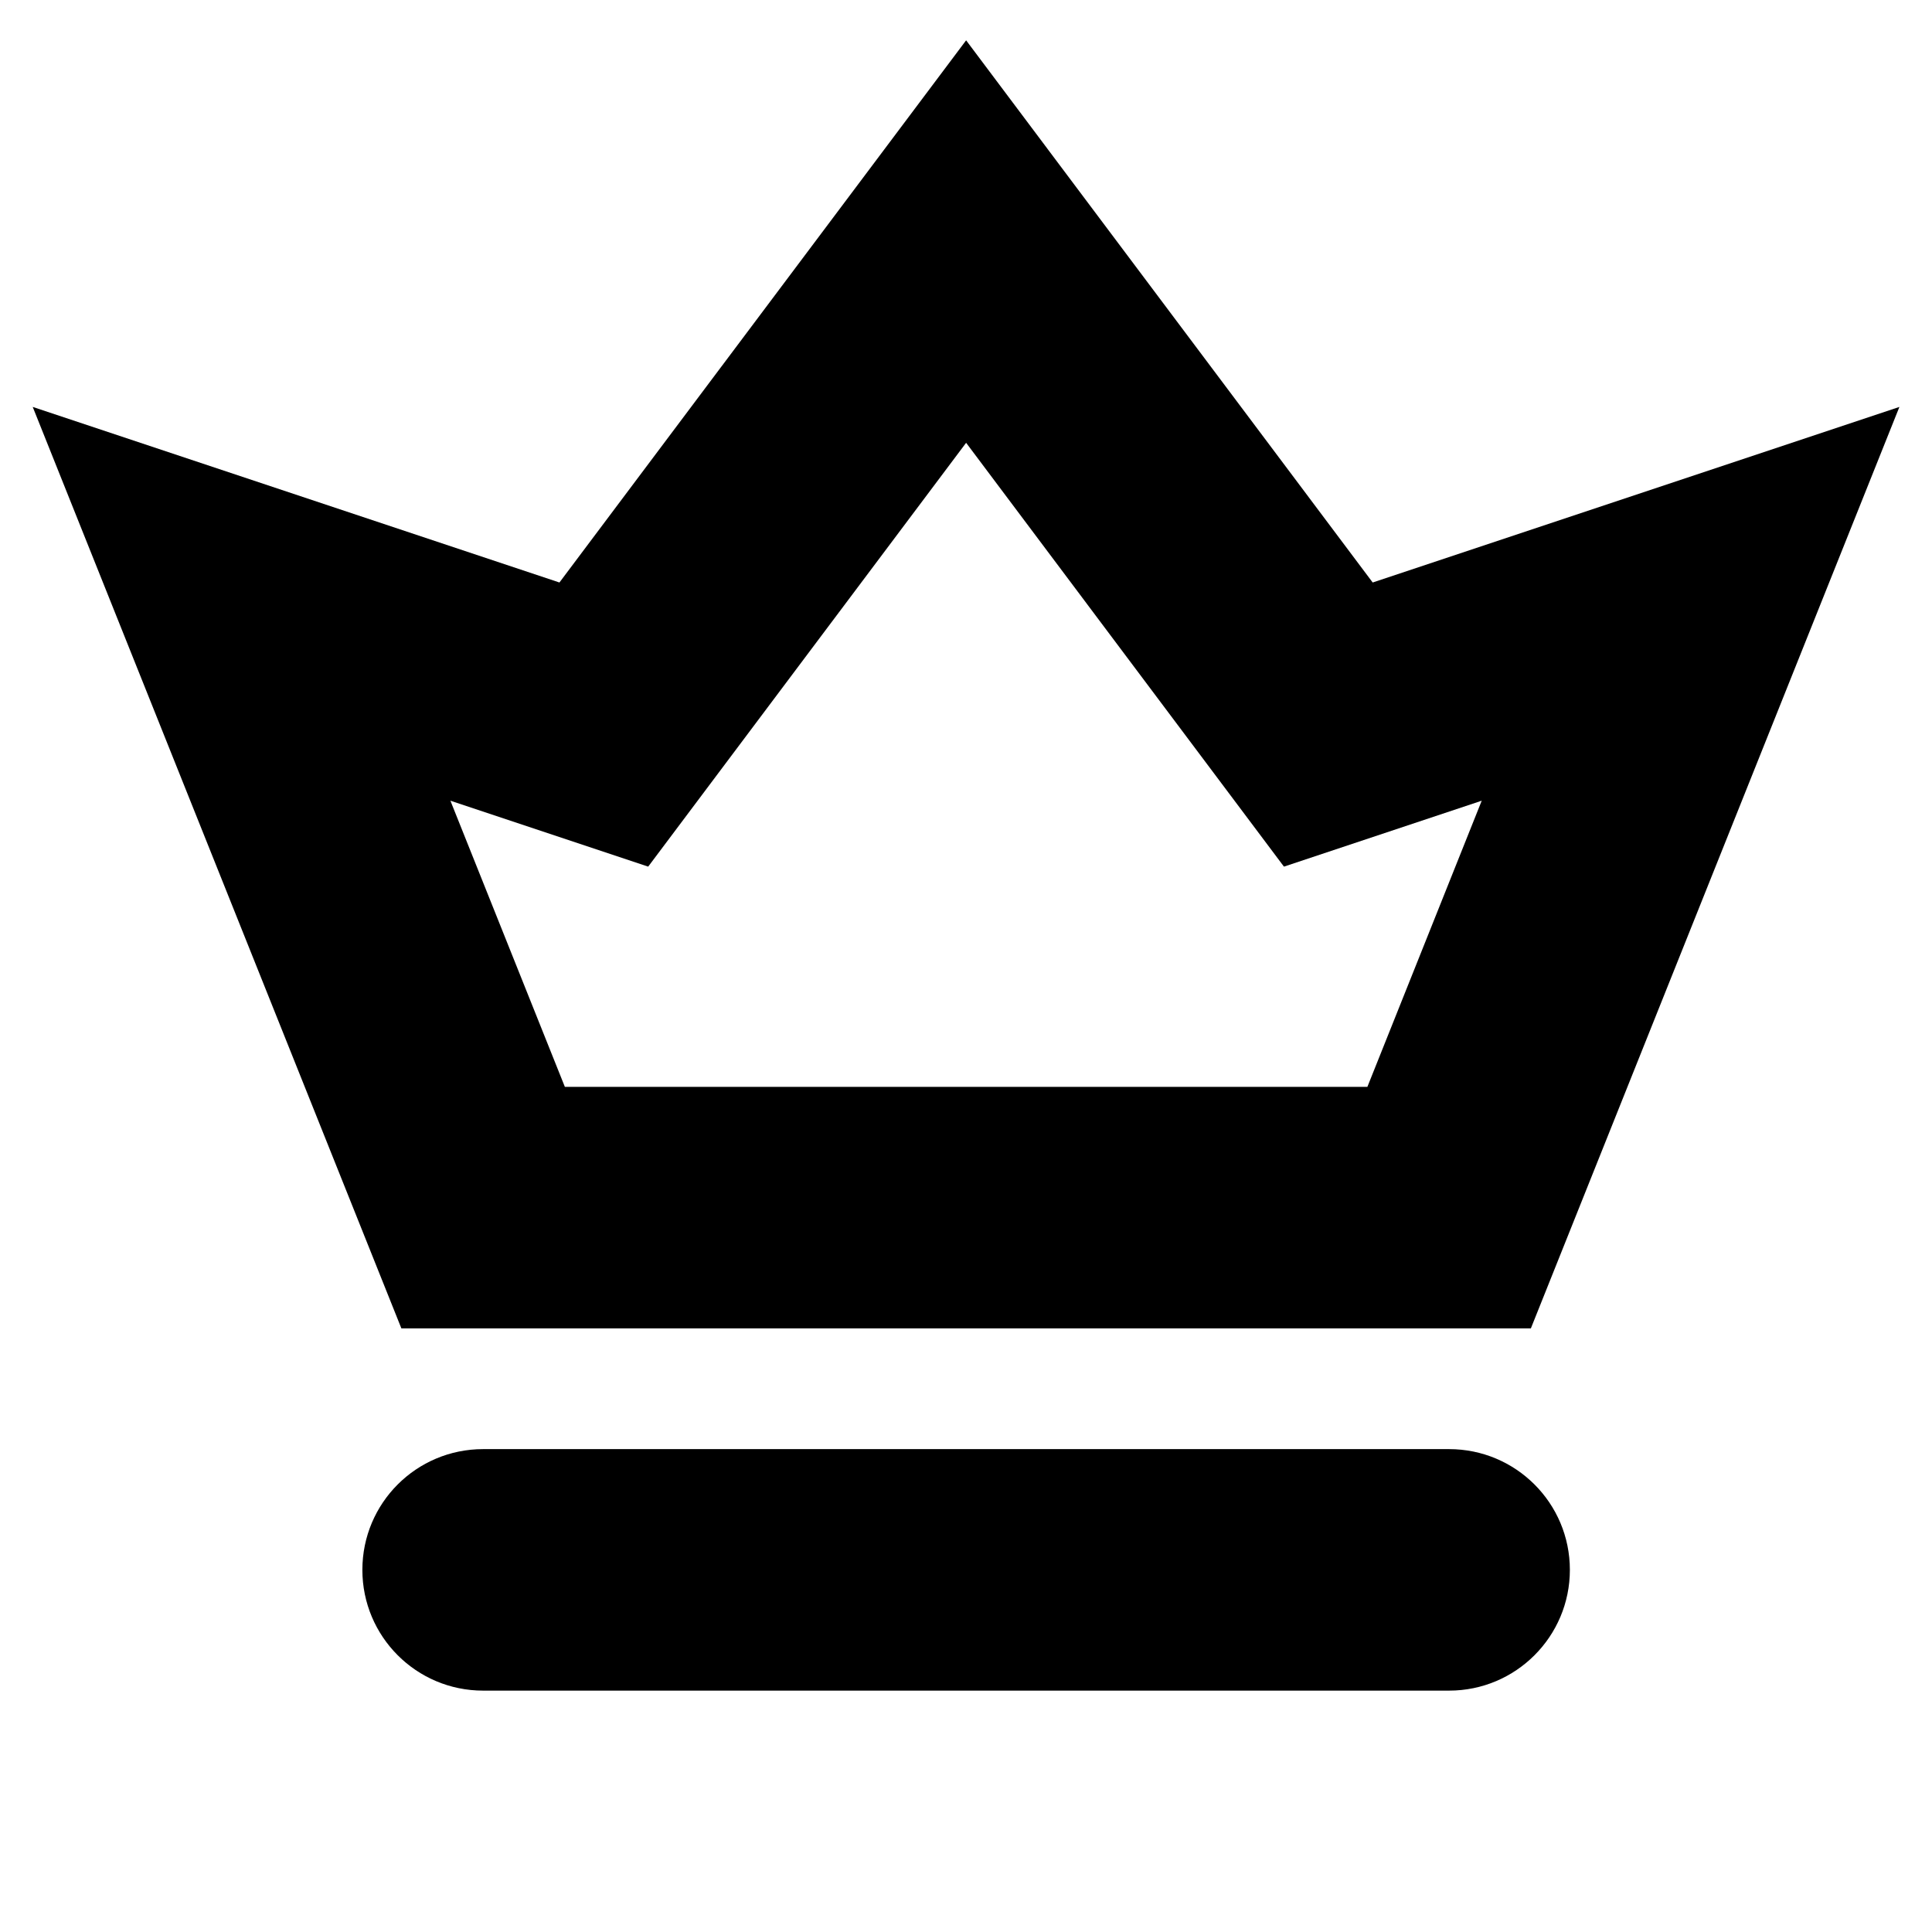 <svg width="16" height="16" viewBox="0 0 16 16" xmlns="http://www.w3.org/2000/svg">
<path fill-rule="evenodd" clip-rule="evenodd" d="M8.001 0.334L4.633 4.824L0.271 3.37L3.324 11.001H12.678L15.73 3.37L11.368 4.824L8.001 0.334ZM8.001 3.667L10.633 7.177L12.271 6.631L11.324 9.001H4.678L3.73 6.631L5.368 7.177L8.001 3.667Z" fill="currentColor"/>
<path d="M4.001 12.001C3.448 12.001 3.001 12.448 3.001 13.001C3.001 13.553 3.448 14.001 4.001 14.001H12.001C12.553 14.001 13.001 13.553 13.001 13.001C13.001 12.448 12.553 12.001 12.001 12.001H4.001Z" fill="currentColor"/>
</svg>
